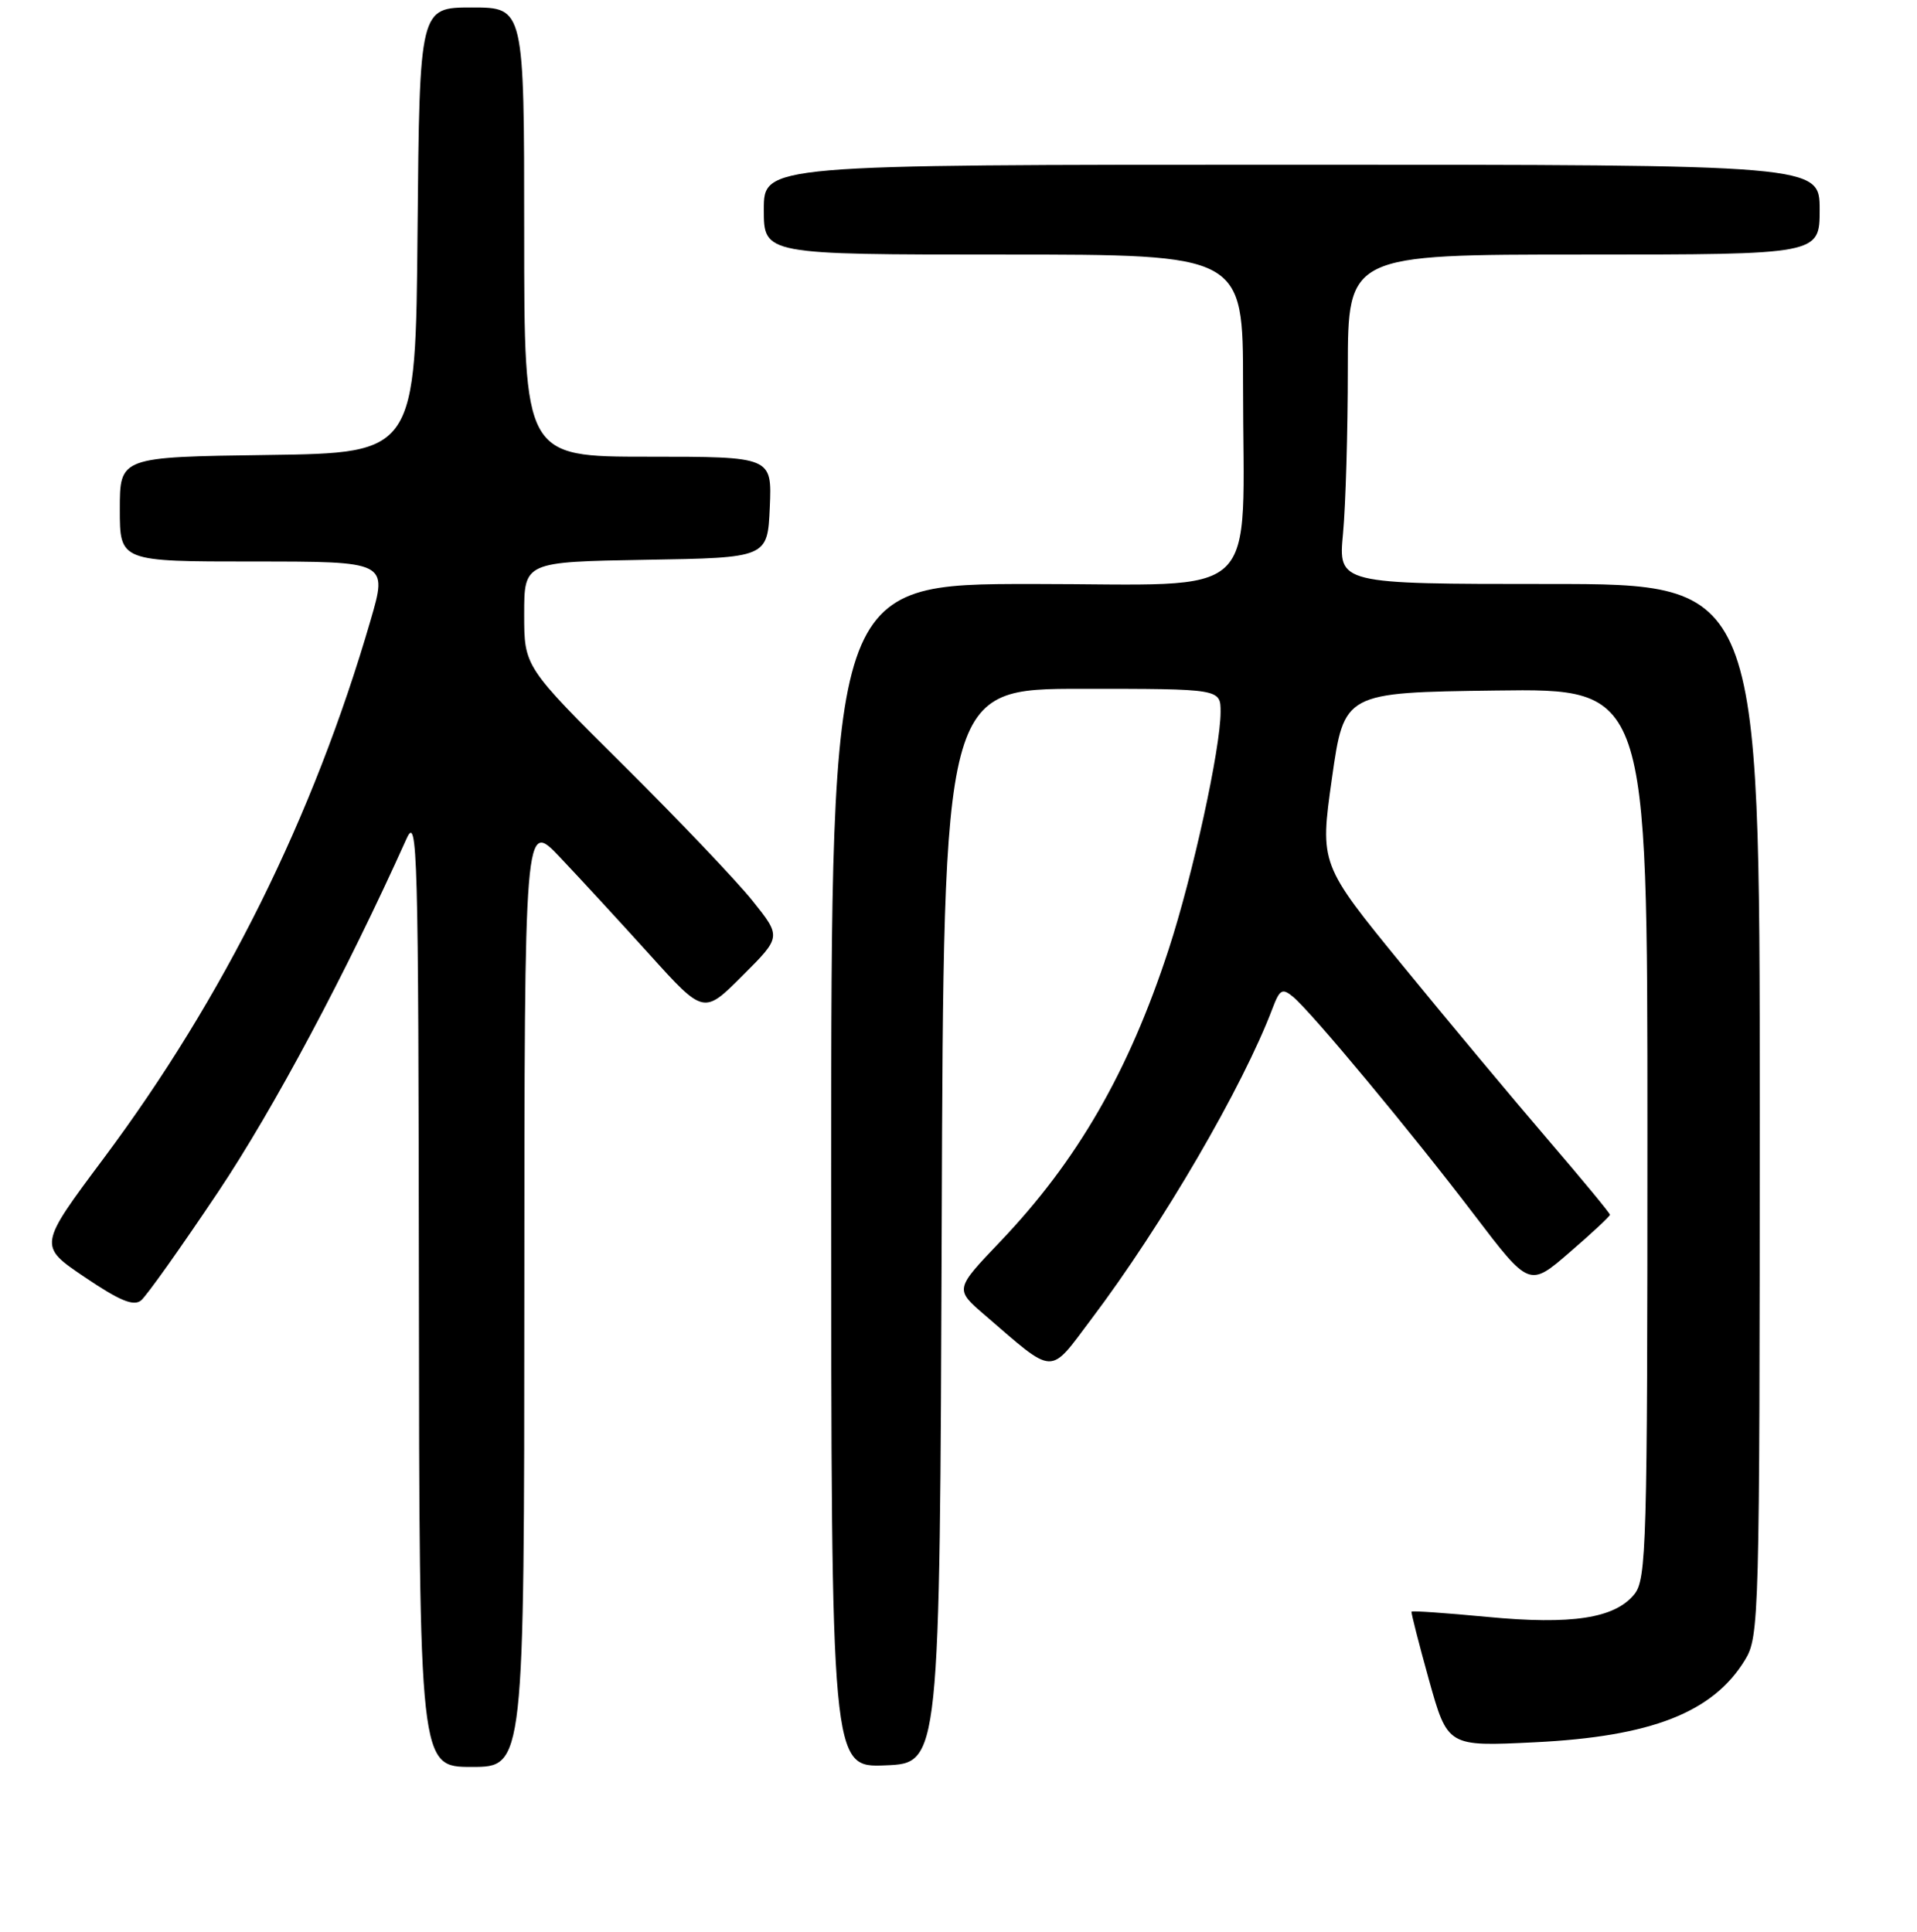 <?xml version="1.0" encoding="UTF-8" standalone="no"?>
<!DOCTYPE svg PUBLIC "-//W3C//DTD SVG 1.1//EN" "http://www.w3.org/Graphics/SVG/1.1/DTD/svg11.dtd" >
<svg xmlns="http://www.w3.org/2000/svg" xmlns:xlink="http://www.w3.org/1999/xlink" version="1.1" viewBox="0 0 256 258">
 <g >
 <path fill="currentColor"
d=" M 70.02 172.75 C 70.04 109.50 70.04 109.50 74.78 114.50 C 77.39 117.25 82.77 123.10 86.75 127.50 C 93.98 135.50 93.98 135.50 99.16 130.31 C 104.35 125.13 104.35 125.13 100.49 120.31 C 98.38 117.67 90.65 109.55 83.32 102.27 C 70.00 89.05 70.00 89.05 70.00 82.05 C 70.00 75.05 70.00 75.05 86.25 74.77 C 102.50 74.50 102.50 74.50 102.80 67.75 C 103.09 61.00 103.09 61.00 86.55 61.00 C 70.00 61.00 70.00 61.00 70.00 31.00 C 70.00 1.00 70.00 1.00 63.01 1.00 C 56.03 1.00 56.03 1.00 55.76 30.75 C 55.50 60.50 55.50 60.50 35.75 60.77 C 16.00 61.04 16.00 61.04 16.00 68.02 C 16.00 75.00 16.00 75.00 33.88 75.00 C 51.77 75.00 51.77 75.00 49.49 82.84 C 41.85 109.11 29.90 133.21 13.81 154.76 C 5.12 166.40 5.12 166.40 11.31 170.58 C 15.97 173.73 17.83 174.50 18.83 173.70 C 19.56 173.11 24.19 166.58 29.13 159.20 C 36.58 148.05 46.20 130.01 54.30 112.00 C 55.75 108.77 55.88 113.40 55.94 172.25 C 56.00 236.00 56.00 236.00 63.00 236.00 C 70.00 236.00 70.00 236.00 70.02 172.75 Z  M 125.76 163.75 C 126.01 92.00 126.01 92.00 144.51 92.00 C 163.00 92.00 163.00 92.00 163.00 95.09 C 163.00 99.96 159.28 116.96 156.06 126.82 C 150.72 143.17 143.87 155.04 133.56 165.85 C 127.50 172.20 127.50 172.20 131.50 175.64 C 140.99 183.81 140.03 183.77 145.73 176.20 C 155.21 163.64 166.00 145.13 169.95 134.64 C 170.90 132.14 171.24 131.95 172.68 133.14 C 175.14 135.18 188.52 151.28 196.86 162.24 C 204.23 171.92 204.23 171.92 209.61 167.27 C 212.58 164.71 215.00 162.45 215.00 162.25 C 215.00 162.04 211.26 157.51 206.69 152.19 C 202.12 146.86 193.40 136.41 187.31 128.96 C 176.25 115.42 176.25 115.42 177.87 103.96 C 179.50 92.50 179.50 92.50 199.75 92.23 C 220.00 91.96 220.00 91.96 220.00 151.37 C 220.00 206.46 219.87 210.94 218.25 212.94 C 215.64 216.16 209.90 217.04 198.58 215.96 C 193.12 215.44 188.59 215.12 188.50 215.26 C 188.42 215.39 189.47 219.50 190.83 224.39 C 193.32 233.28 193.32 233.28 204.91 232.71 C 220.53 231.95 228.75 228.73 233.03 221.71 C 234.93 218.60 234.99 216.26 235.00 148.25 C 235.00 78.00 235.00 78.00 206.86 78.00 C 178.71 78.00 178.71 78.00 179.35 71.25 C 179.70 67.54 179.99 57.64 179.99 49.25 C 180.00 34.00 180.00 34.00 211.50 34.00 C 243.00 34.00 243.00 34.00 243.00 28.00 C 243.00 22.00 243.00 22.00 172.50 22.00 C 102.00 22.00 102.00 22.00 102.00 28.00 C 102.00 34.00 102.00 34.00 134.00 34.00 C 166.00 34.00 166.00 34.00 166.00 51.36 C 166.00 80.88 169.04 78.00 137.86 78.00 C 111.00 78.00 111.00 78.00 111.00 157.04 C 111.00 236.09 111.00 236.09 118.25 235.79 C 125.50 235.50 125.50 235.50 125.76 163.75 Z "/>
</g>
</svg>